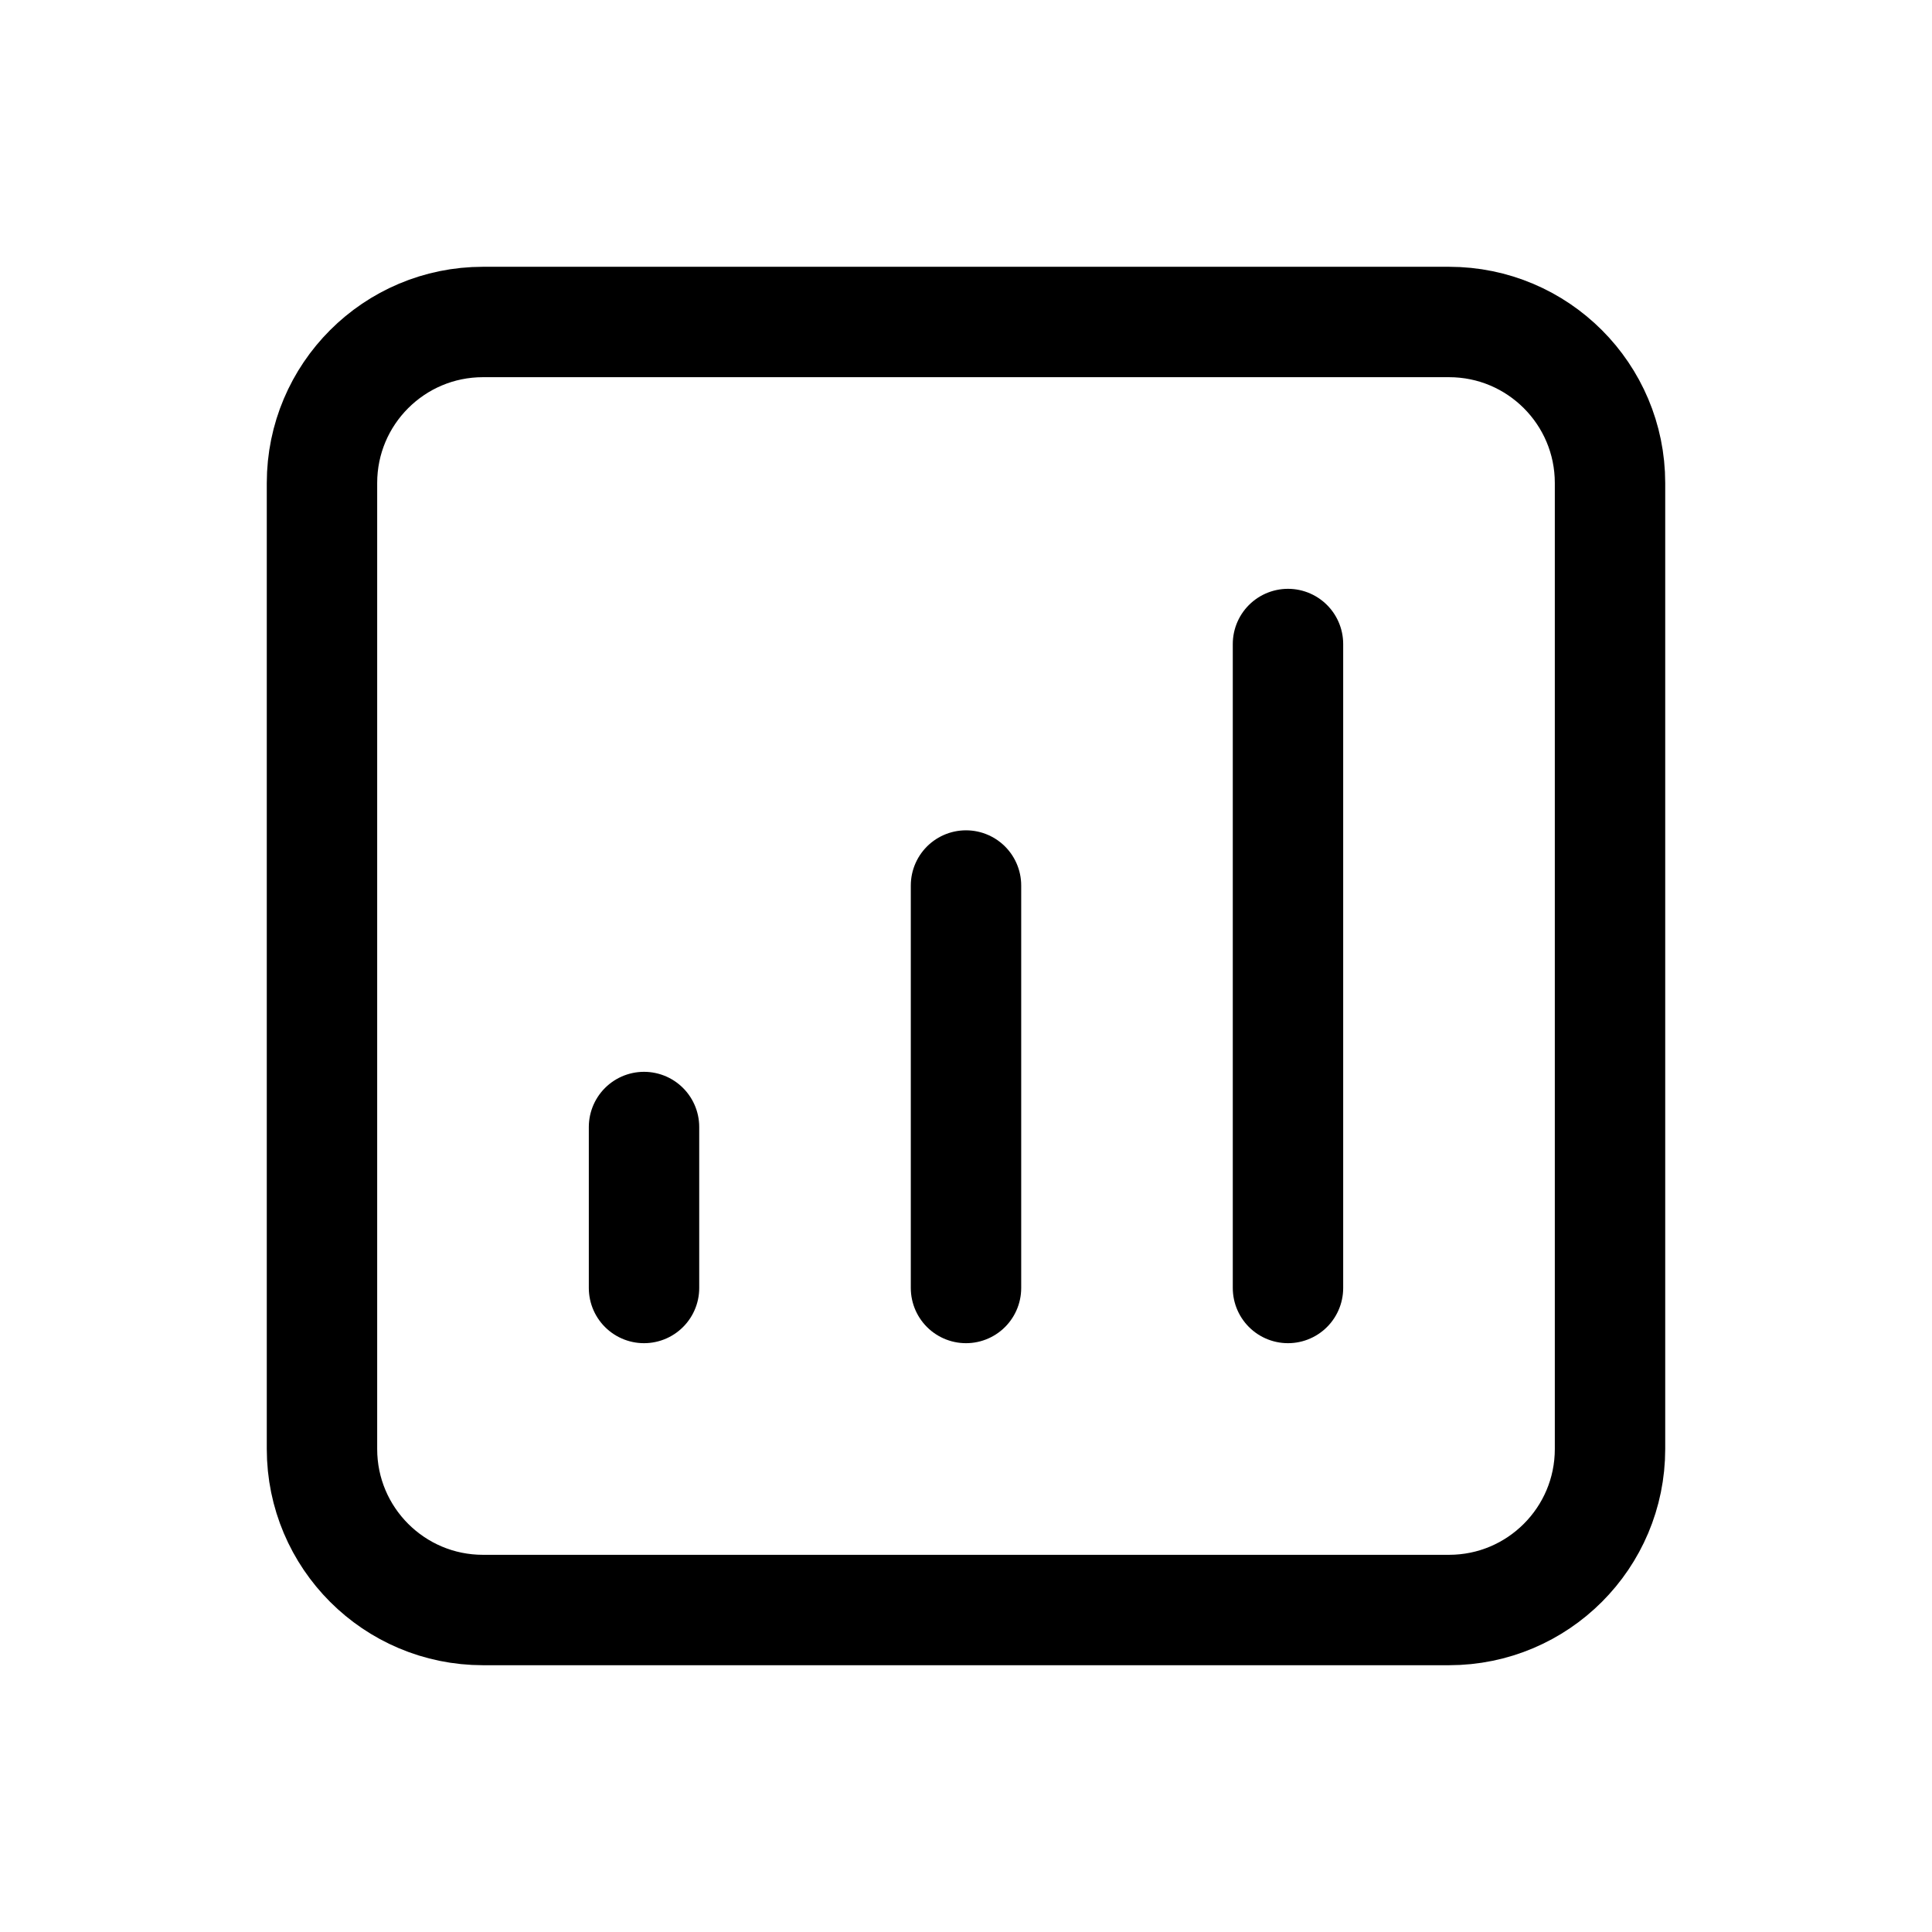 <svg viewBox="0 0 35 35" fill="none" xmlns="http://www.w3.org/2000/svg">
<path d="M23.333 11.667V23.333M17.5 16.042V23.333M11.667 20.417V23.333M8.75 29.167H26.25C27.861 29.167 29.167 27.861 29.167 26.25V8.75C29.167 7.139 27.861 5.833 26.25 5.833H8.75C7.139 5.833 5.833 7.139 5.833 8.75V26.25C5.833 27.861 7.139 29.167 8.75 29.167Z" stroke="currentColor" stroke-width="2" stroke-linecap="round" stroke-linejoin="round"/>
</svg>
